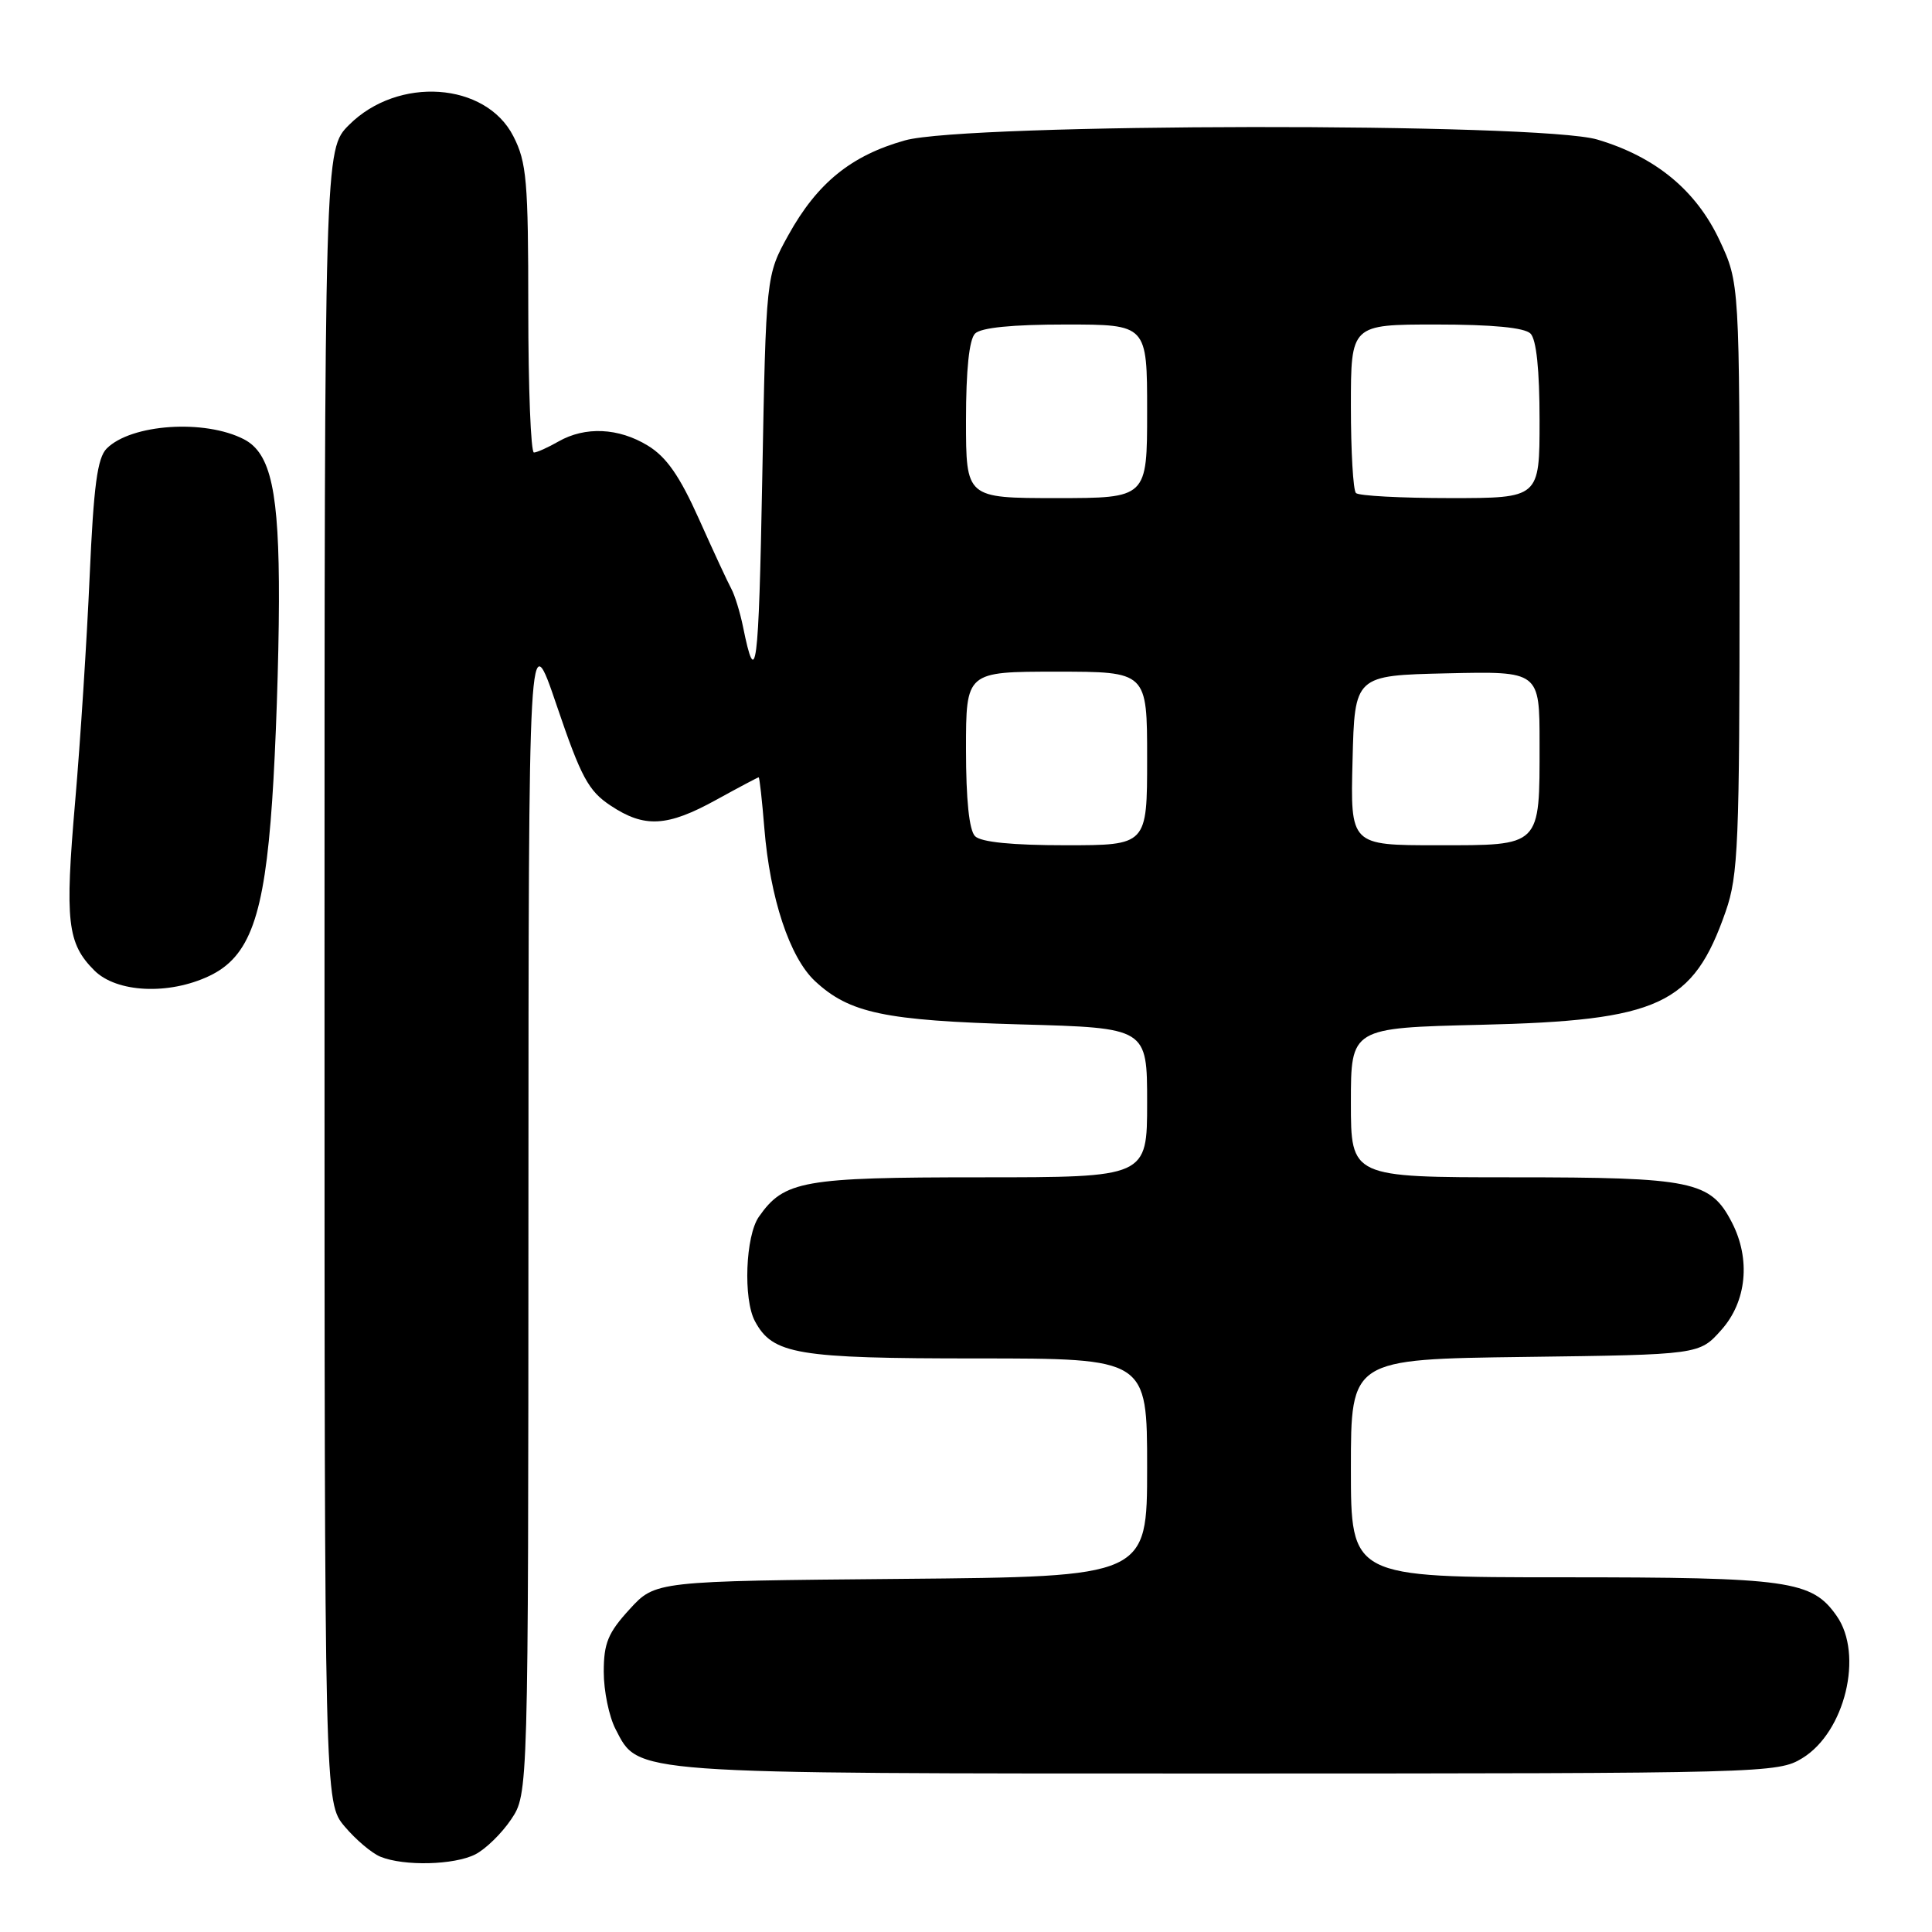 <?xml version="1.0" encoding="UTF-8" standalone="no"?>
<!DOCTYPE svg PUBLIC "-//W3C//DTD SVG 1.1//EN" "http://www.w3.org/Graphics/SVG/1.1/DTD/svg11.dtd" >
<svg xmlns="http://www.w3.org/2000/svg" xmlns:xlink="http://www.w3.org/1999/xlink" version="1.1" viewBox="0 0 256 256">
 <g >
 <path fill="currentColor"
d=" M 62.97 245.72 C 64.33 245.03 66.47 242.95 67.72 241.09 C 70.00 237.70 70.00 237.70 70.02 160.10 C 70.04 82.50 70.04 82.50 73.77 93.49 C 76.99 102.98 77.96 104.79 80.90 106.74 C 85.39 109.73 88.40 109.57 94.91 105.98 C 97.89 104.34 100.41 103.00 100.53 103.00 C 100.64 103.00 100.98 106.04 101.28 109.75 C 102.03 119.00 104.63 126.85 107.98 129.99 C 112.55 134.25 117.20 135.23 135.25 135.74 C 152.00 136.20 152.00 136.20 152.00 146.10 C 152.00 156.00 152.00 156.00 129.95 156.00 C 106.37 156.00 103.91 156.44 100.56 161.22 C 98.78 163.75 98.46 172.13 100.03 175.06 C 102.39 179.47 105.57 180.00 129.45 180.00 C 152.00 180.00 152.00 180.00 152.00 194.46 C 152.00 208.92 152.00 208.92 119.42 209.21 C 86.84 209.50 86.84 209.50 83.42 213.24 C 80.57 216.35 80.00 217.73 80.00 221.53 C 80.00 224.05 80.70 227.46 81.57 229.13 C 84.67 235.12 82.96 235.00 162.72 235.00 C 233.95 234.99 235.57 234.95 238.81 232.97 C 244.47 229.52 246.96 219.24 243.37 214.12 C 240.08 209.42 237.10 209.00 207.03 209.00 C 179.00 209.00 179.00 209.00 179.00 194.55 C 179.00 180.10 179.00 180.10 202.08 179.80 C 225.17 179.50 225.17 179.50 228.08 176.23 C 231.45 172.47 232.00 166.84 229.48 161.97 C 226.65 156.49 224.29 156.00 200.55 156.00 C 179.00 156.00 179.00 156.00 179.00 146.10 C 179.00 136.20 179.00 136.20 196.25 135.79 C 219.87 135.23 224.35 133.16 228.66 120.78 C 230.33 116.00 230.50 111.80 230.50 76.50 C 230.50 37.50 230.50 37.50 227.84 31.82 C 224.74 25.22 219.35 20.77 211.65 18.49 C 204.00 16.22 128.09 16.31 119.92 18.60 C 112.78 20.60 108.28 24.26 104.47 31.14 C 101.50 36.50 101.50 36.50 101.00 63.50 C 100.53 88.87 100.18 91.58 98.45 83.03 C 98.06 81.13 97.37 78.88 96.91 78.03 C 96.45 77.19 94.52 73.03 92.62 68.78 C 90.05 63.05 88.31 60.55 85.83 59.04 C 81.96 56.68 77.54 56.48 74.00 58.50 C 72.62 59.29 71.16 59.95 70.75 59.96 C 70.34 59.98 70.00 51.43 70.00 40.96 C 70.00 23.97 69.79 21.50 68.02 18.05 C 64.36 10.87 52.73 10.07 46.25 16.55 C 43.00 19.80 43.00 19.80 43.00 129.32 C 43.00 238.85 43.00 238.85 45.67 242.02 C 47.14 243.76 49.27 245.57 50.42 246.03 C 53.55 247.30 60.18 247.13 62.97 245.72 Z  M 27.73 129.32 C 33.09 126.78 35.02 121.40 36.06 106.13 C 36.54 99.18 36.94 87.30 36.96 79.72 C 37.00 65.16 35.90 60.06 32.33 58.21 C 27.13 55.52 17.39 56.18 14.14 59.43 C 12.90 60.67 12.41 64.36 11.88 76.35 C 11.51 84.78 10.65 98.21 9.96 106.19 C 8.58 122.12 8.91 125.00 12.50 128.59 C 15.45 131.54 22.36 131.87 27.73 129.32 Z  M 129.20 110.80 C 128.42 110.02 128.00 105.98 128.00 99.30 C 128.00 89.00 128.00 89.00 140.00 89.00 C 152.00 89.00 152.00 89.00 152.00 100.50 C 152.00 112.00 152.00 112.00 141.20 112.00 C 134.13 112.00 129.99 111.59 129.20 110.80 Z  M 179.22 100.75 C 179.50 89.50 179.50 89.50 191.75 89.22 C 204.00 88.94 204.00 88.94 204.00 98.53 C 204.00 112.29 204.29 112.00 190.43 112.00 C 178.93 112.00 178.93 112.00 179.22 100.75 Z  M 128.00 55.70 C 128.00 49.02 128.42 44.98 129.20 44.20 C 129.99 43.41 134.13 43.00 141.20 43.00 C 152.00 43.00 152.00 43.00 152.00 54.50 C 152.00 66.00 152.00 66.00 140.00 66.00 C 128.00 66.00 128.00 66.00 128.00 55.70 Z  M 179.67 65.33 C 179.30 64.97 179.00 59.79 179.00 53.83 C 179.00 43.00 179.00 43.00 190.30 43.00 C 197.76 43.00 202.01 43.41 202.80 44.20 C 203.58 44.98 204.00 49.02 204.00 55.70 C 204.00 66.00 204.00 66.00 192.17 66.00 C 185.66 66.00 180.03 65.70 179.67 65.33 Z "/>
</g>
</svg>